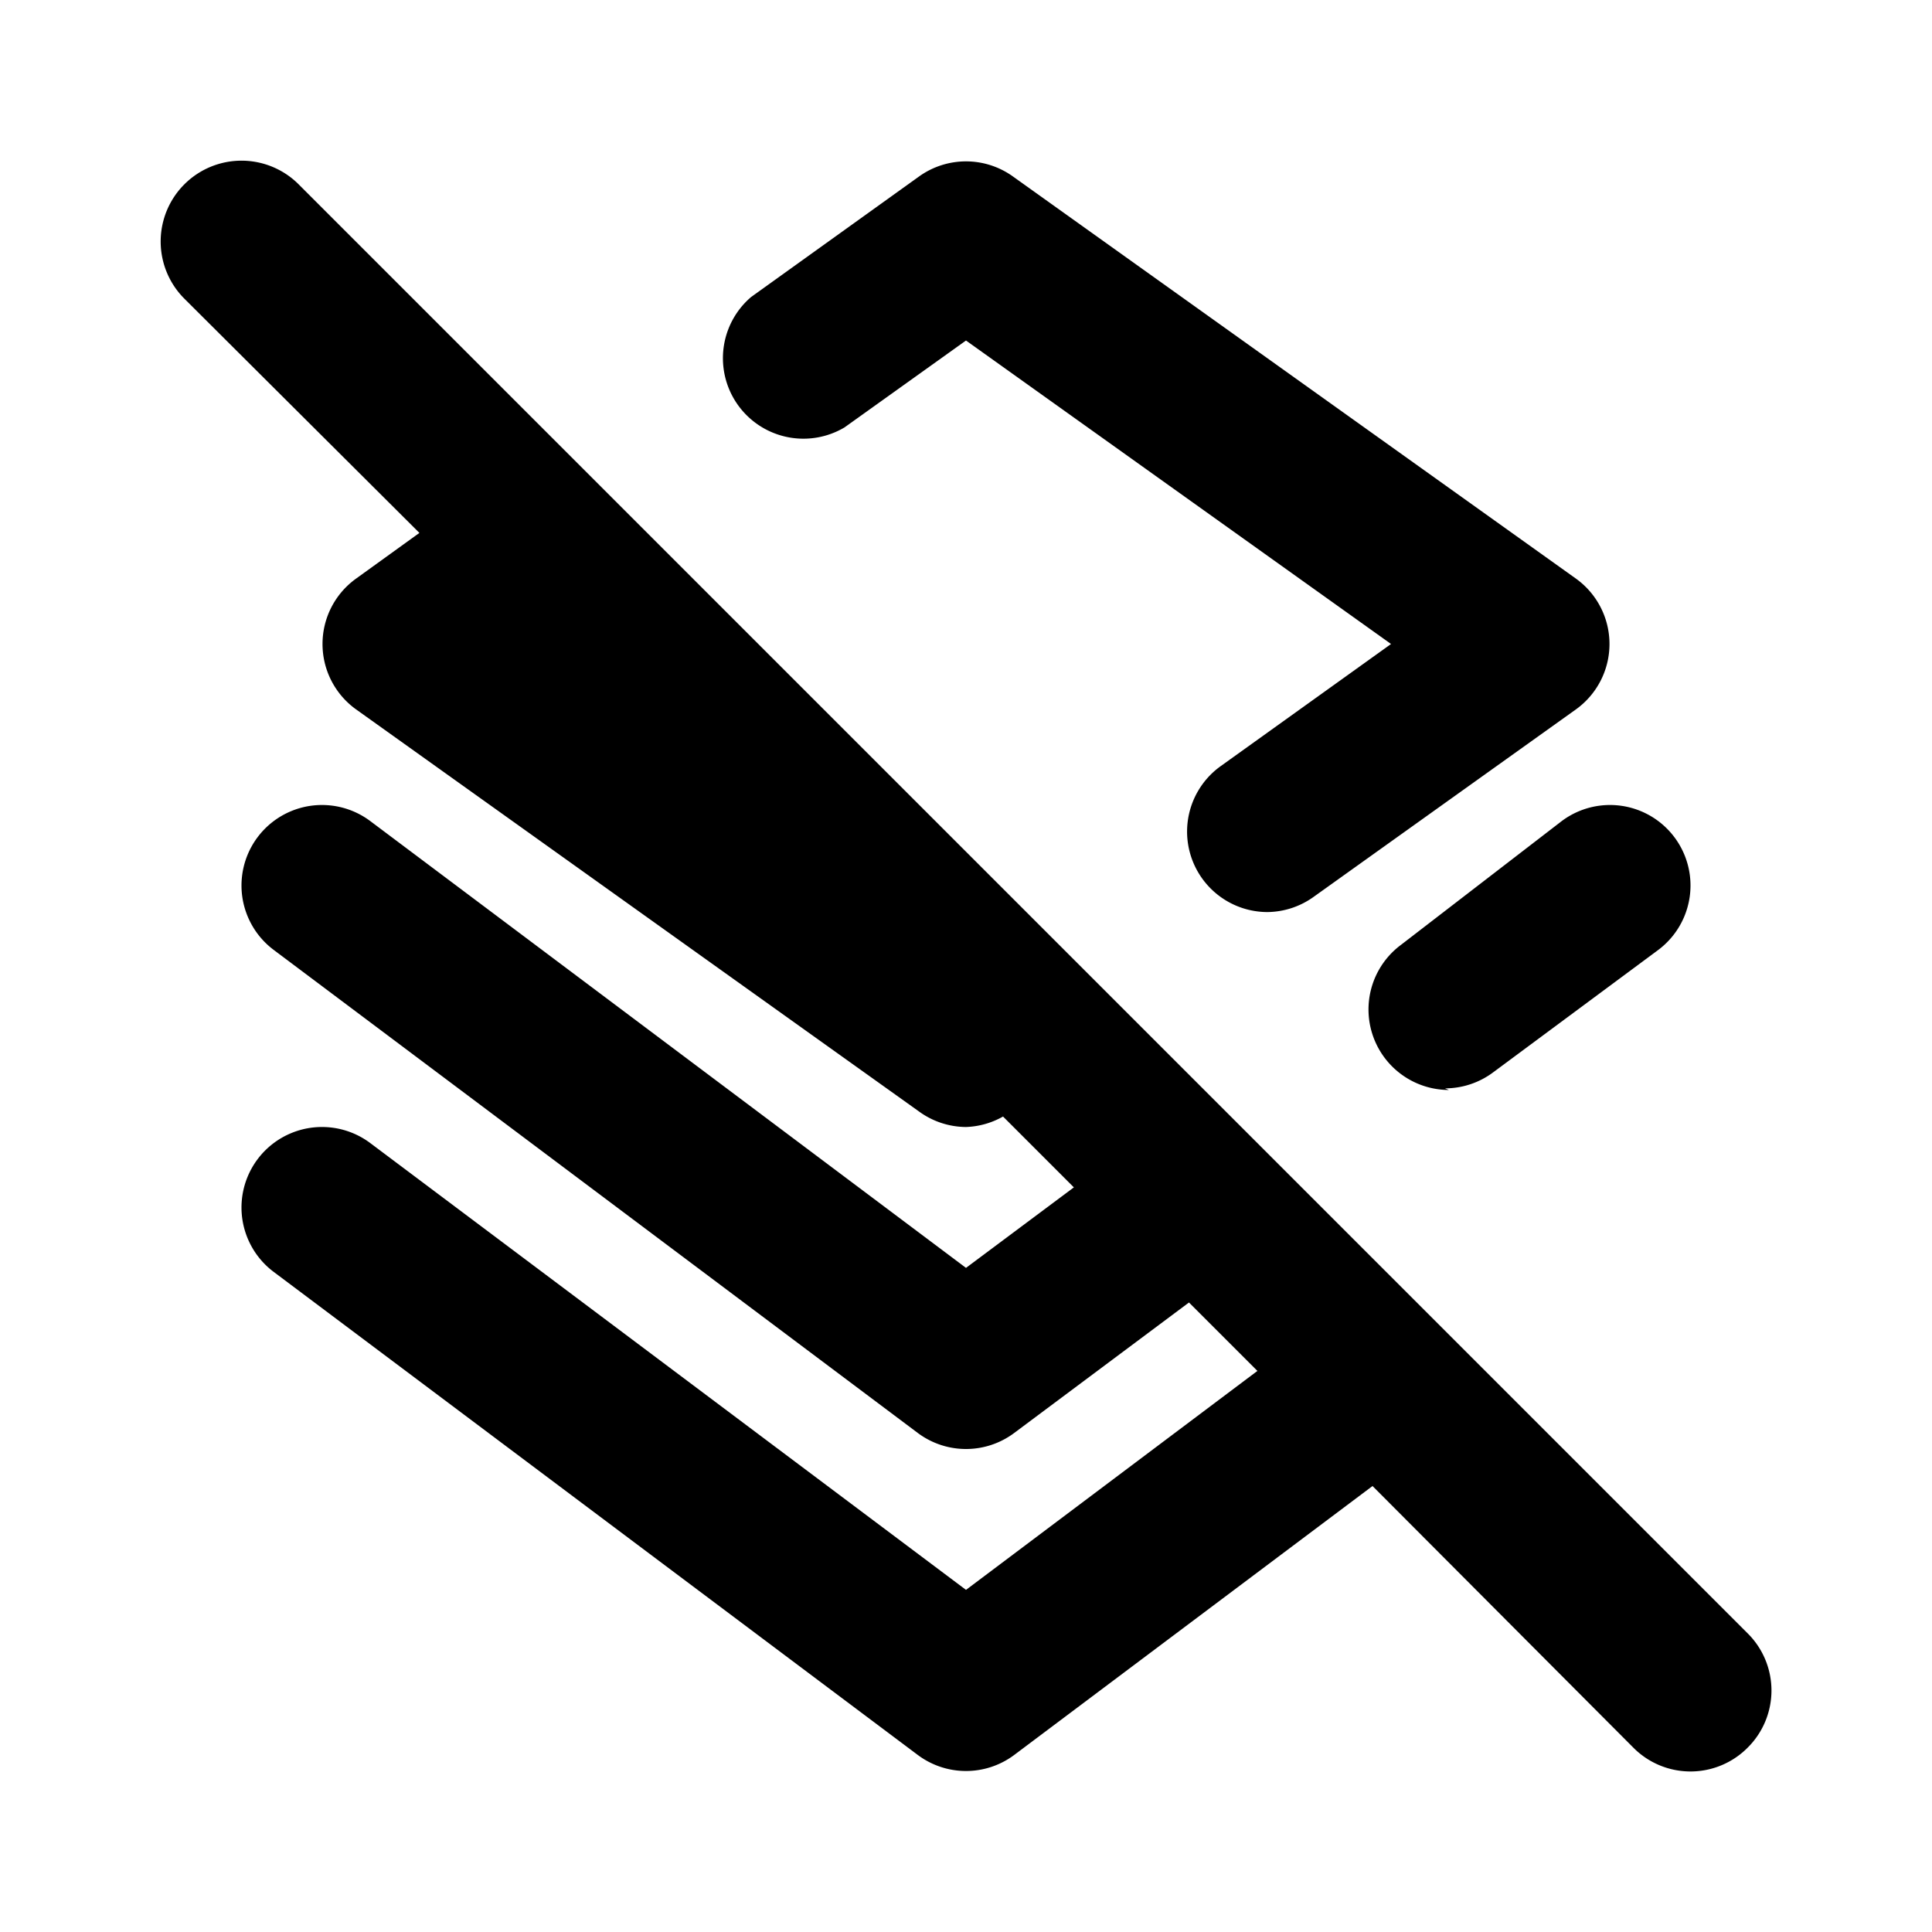 <svg id="Layer_1" data-name="Layer 1" xmlns="http://www.w3.org/2000/svg" viewBox="0 0 24 24"><title>Layers Clear</title><path d="M15.16,9.52,17.28,8,12,4.23,10.49,5.31A1,1,0,0,1,9.33,3.69l2.09-1.5a1,1,0,0,1,1.16,0l7,5a1,1,0,0,1,0,1.62l-3.26,2.33a1,1,0,0,1-.58.19,1,1,0,0,1-.58-1.81Zm2.79,4a1,1,0,0,0,.6-.2L20.6,11.8a1,1,0,1,0-1.2-1.6l-2,1.54a1,1,0,0,0-.2,1.4A1,1,0,0,0,18,13.54ZM3.71,2.29A1,1,0,0,0,2.29,3.71L5.21,6.62l-.79.57a1,1,0,0,0,0,1.62l7,5A1,1,0,0,0,12,14a1,1,0,0,0,.46-.13l.88.88-1.34,1L4.6,10.2a1,1,0,0,0-1.2,1.6l8,6a1,1,0,0,0,1.2,0l2.17-1.62.85.85L12,19.75,4.6,14.2a1,1,0,0,0-1.2,1.6l8,6a1,1,0,0,0,1.2,0l4.45-3.34,3.24,3.25a1,1,0,0,0,1.42,0,1,1,0,0,0,0-1.42Z"/></svg>